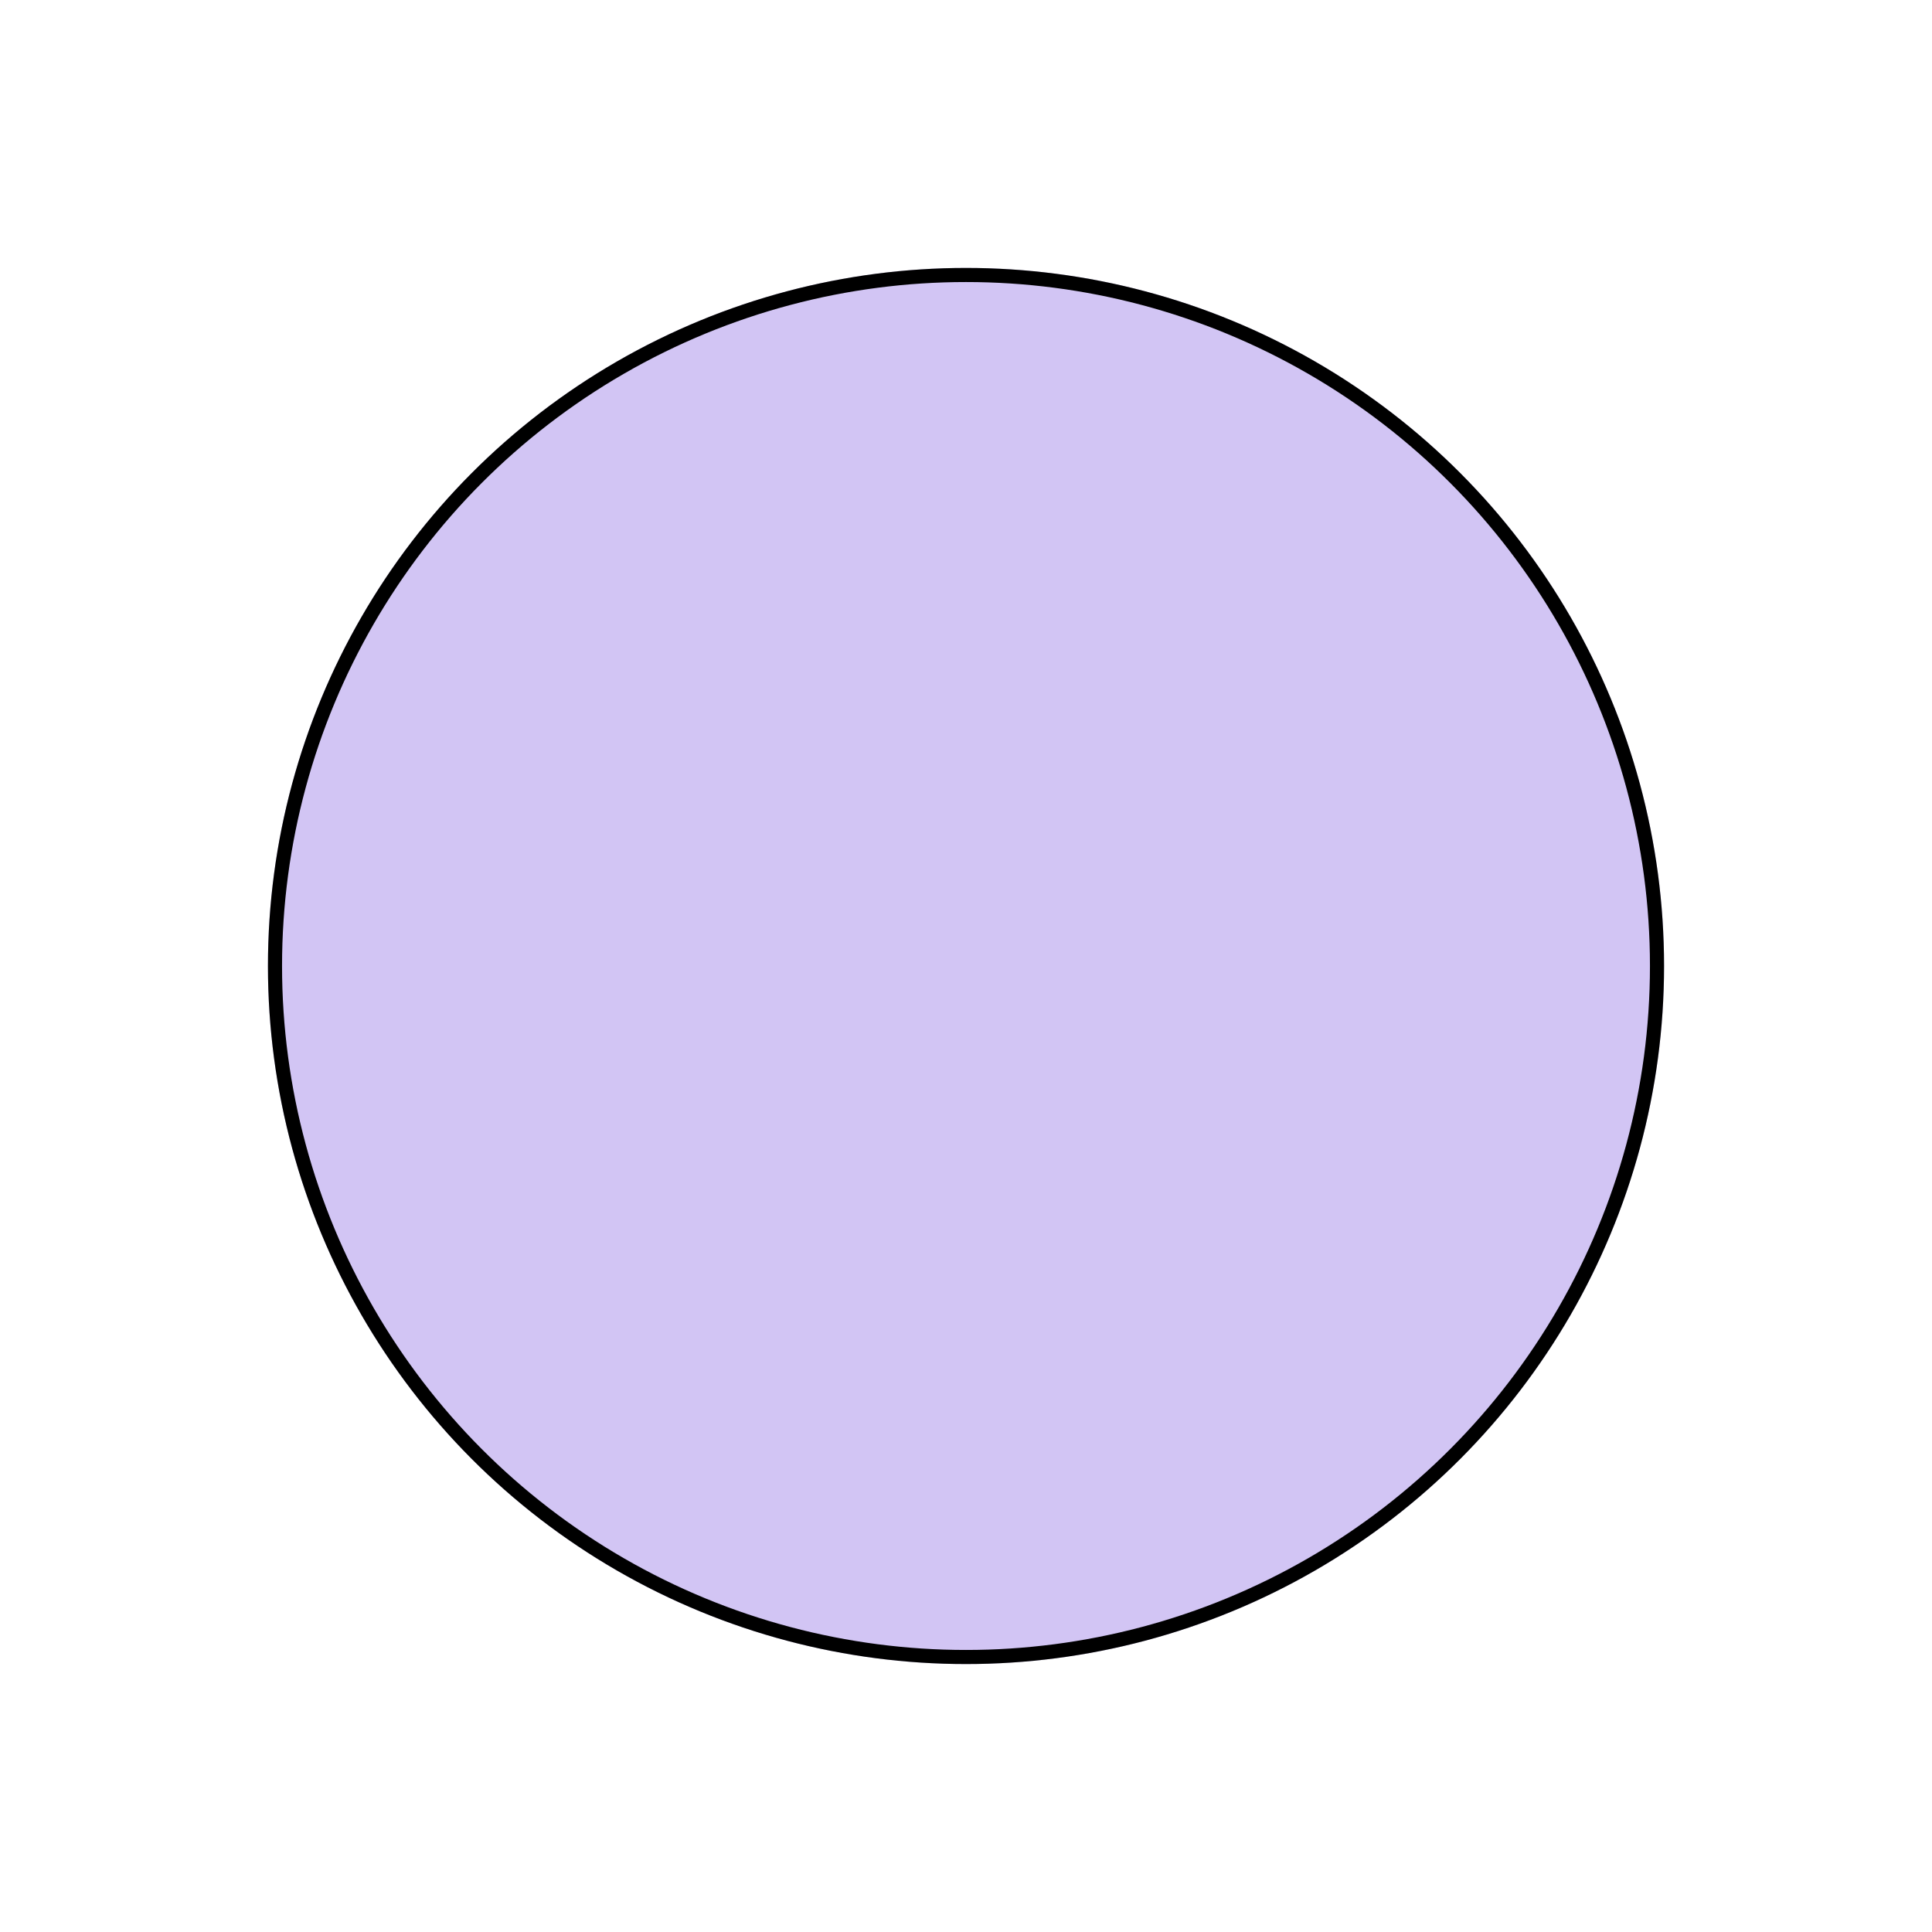 <svg width="137" height="137" viewBox="0 0 137 137" fill="none" xmlns="http://www.w3.org/2000/svg">
<g filter="url(#filter0_f_138_176)">
<circle cx="68.5" cy="68.5" r="49.5" fill="#D2C5F4"/>
<circle cx="68.5" cy="68.5" r="49" stroke="black"/>
</g>
<defs>
<filter id="filter0_f_138_176" x="0" y="0" width="137" height="137" filterUnits="userSpaceOnUse" color-interpolation-filters="sRGB">
<feFlood flood-opacity="0" result="BackgroundImageFix"/>
<feBlend mode="normal" in="SourceGraphic" in2="BackgroundImageFix" result="shape"/>
<feGaussianBlur stdDeviation="9.5" result="effect1_foregroundBlur_138_176"/>
</filter>
</defs>
</svg>
